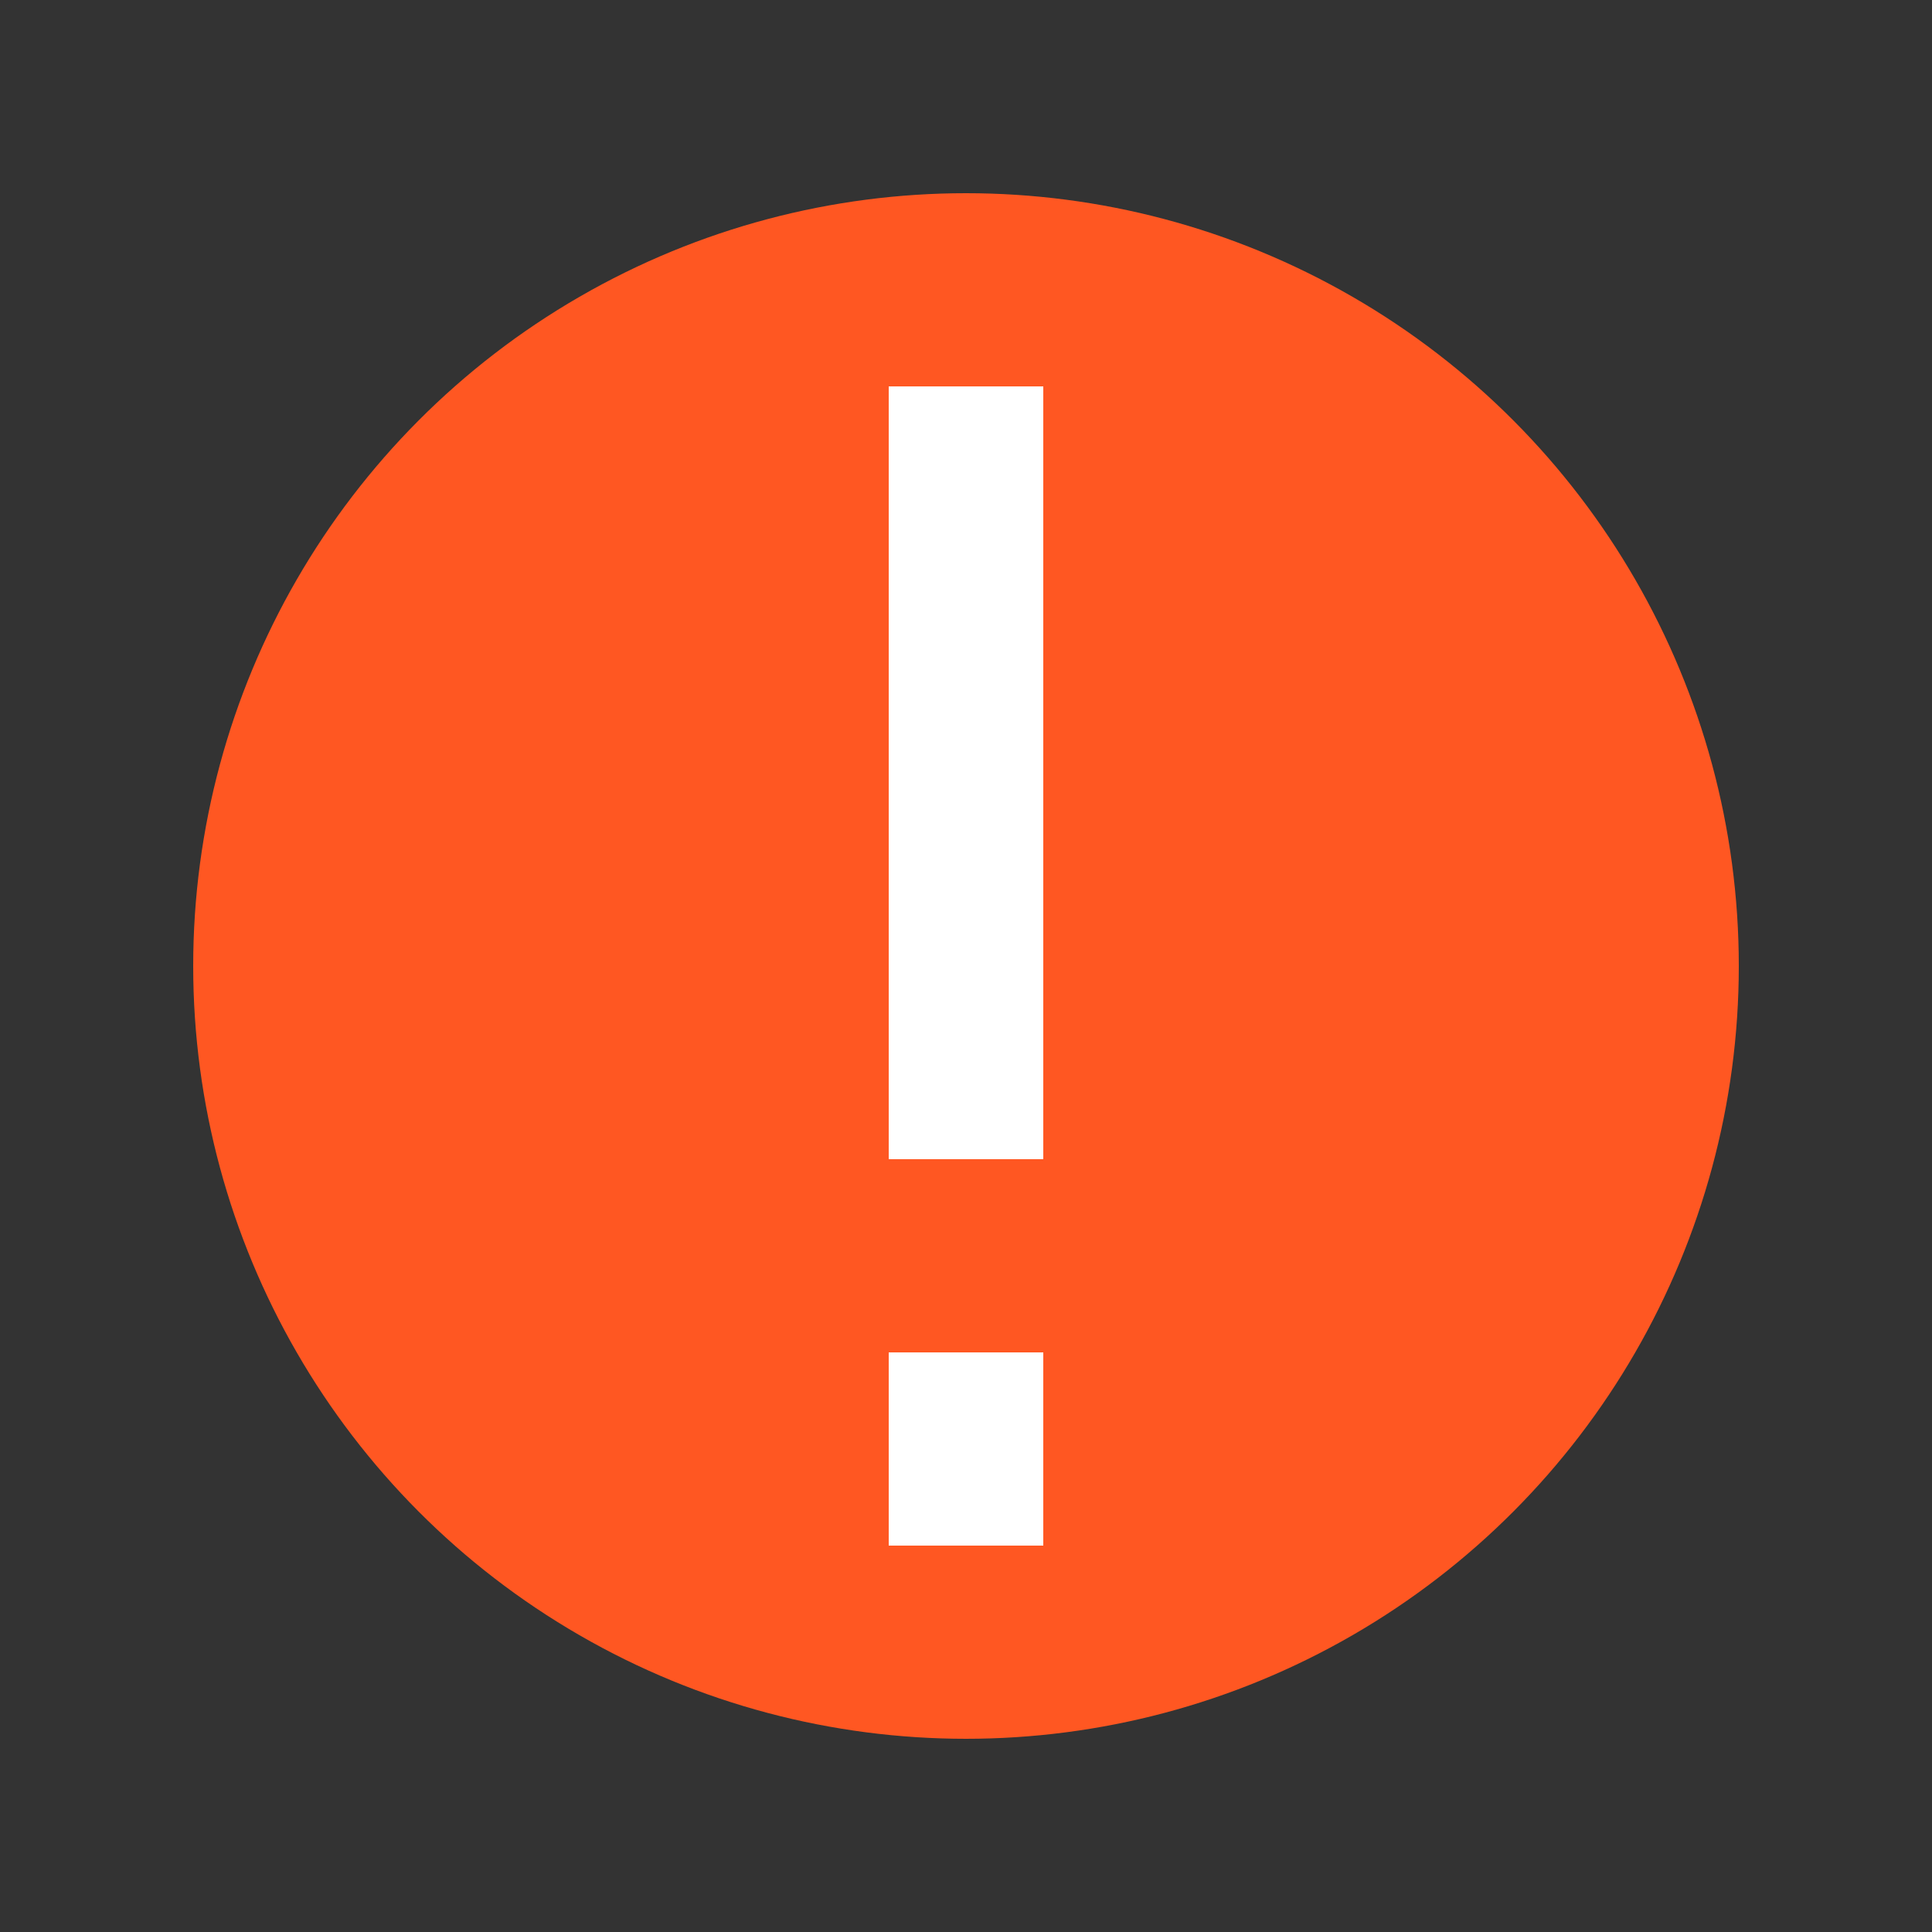 <svg viewBox="0 0 50 50" xmlns="http://www.w3.org/2000/svg">
    <rect x="0" y="0" width="50" height="50" fill="#333333" stroke="none"/>
    <circle cx="25" cy="25" r="20" fill="#FF5722"/>
    <path d="M25 10 L25 30 M25 35 L25 40" stroke="white" stroke-width="4"/>
</svg>
